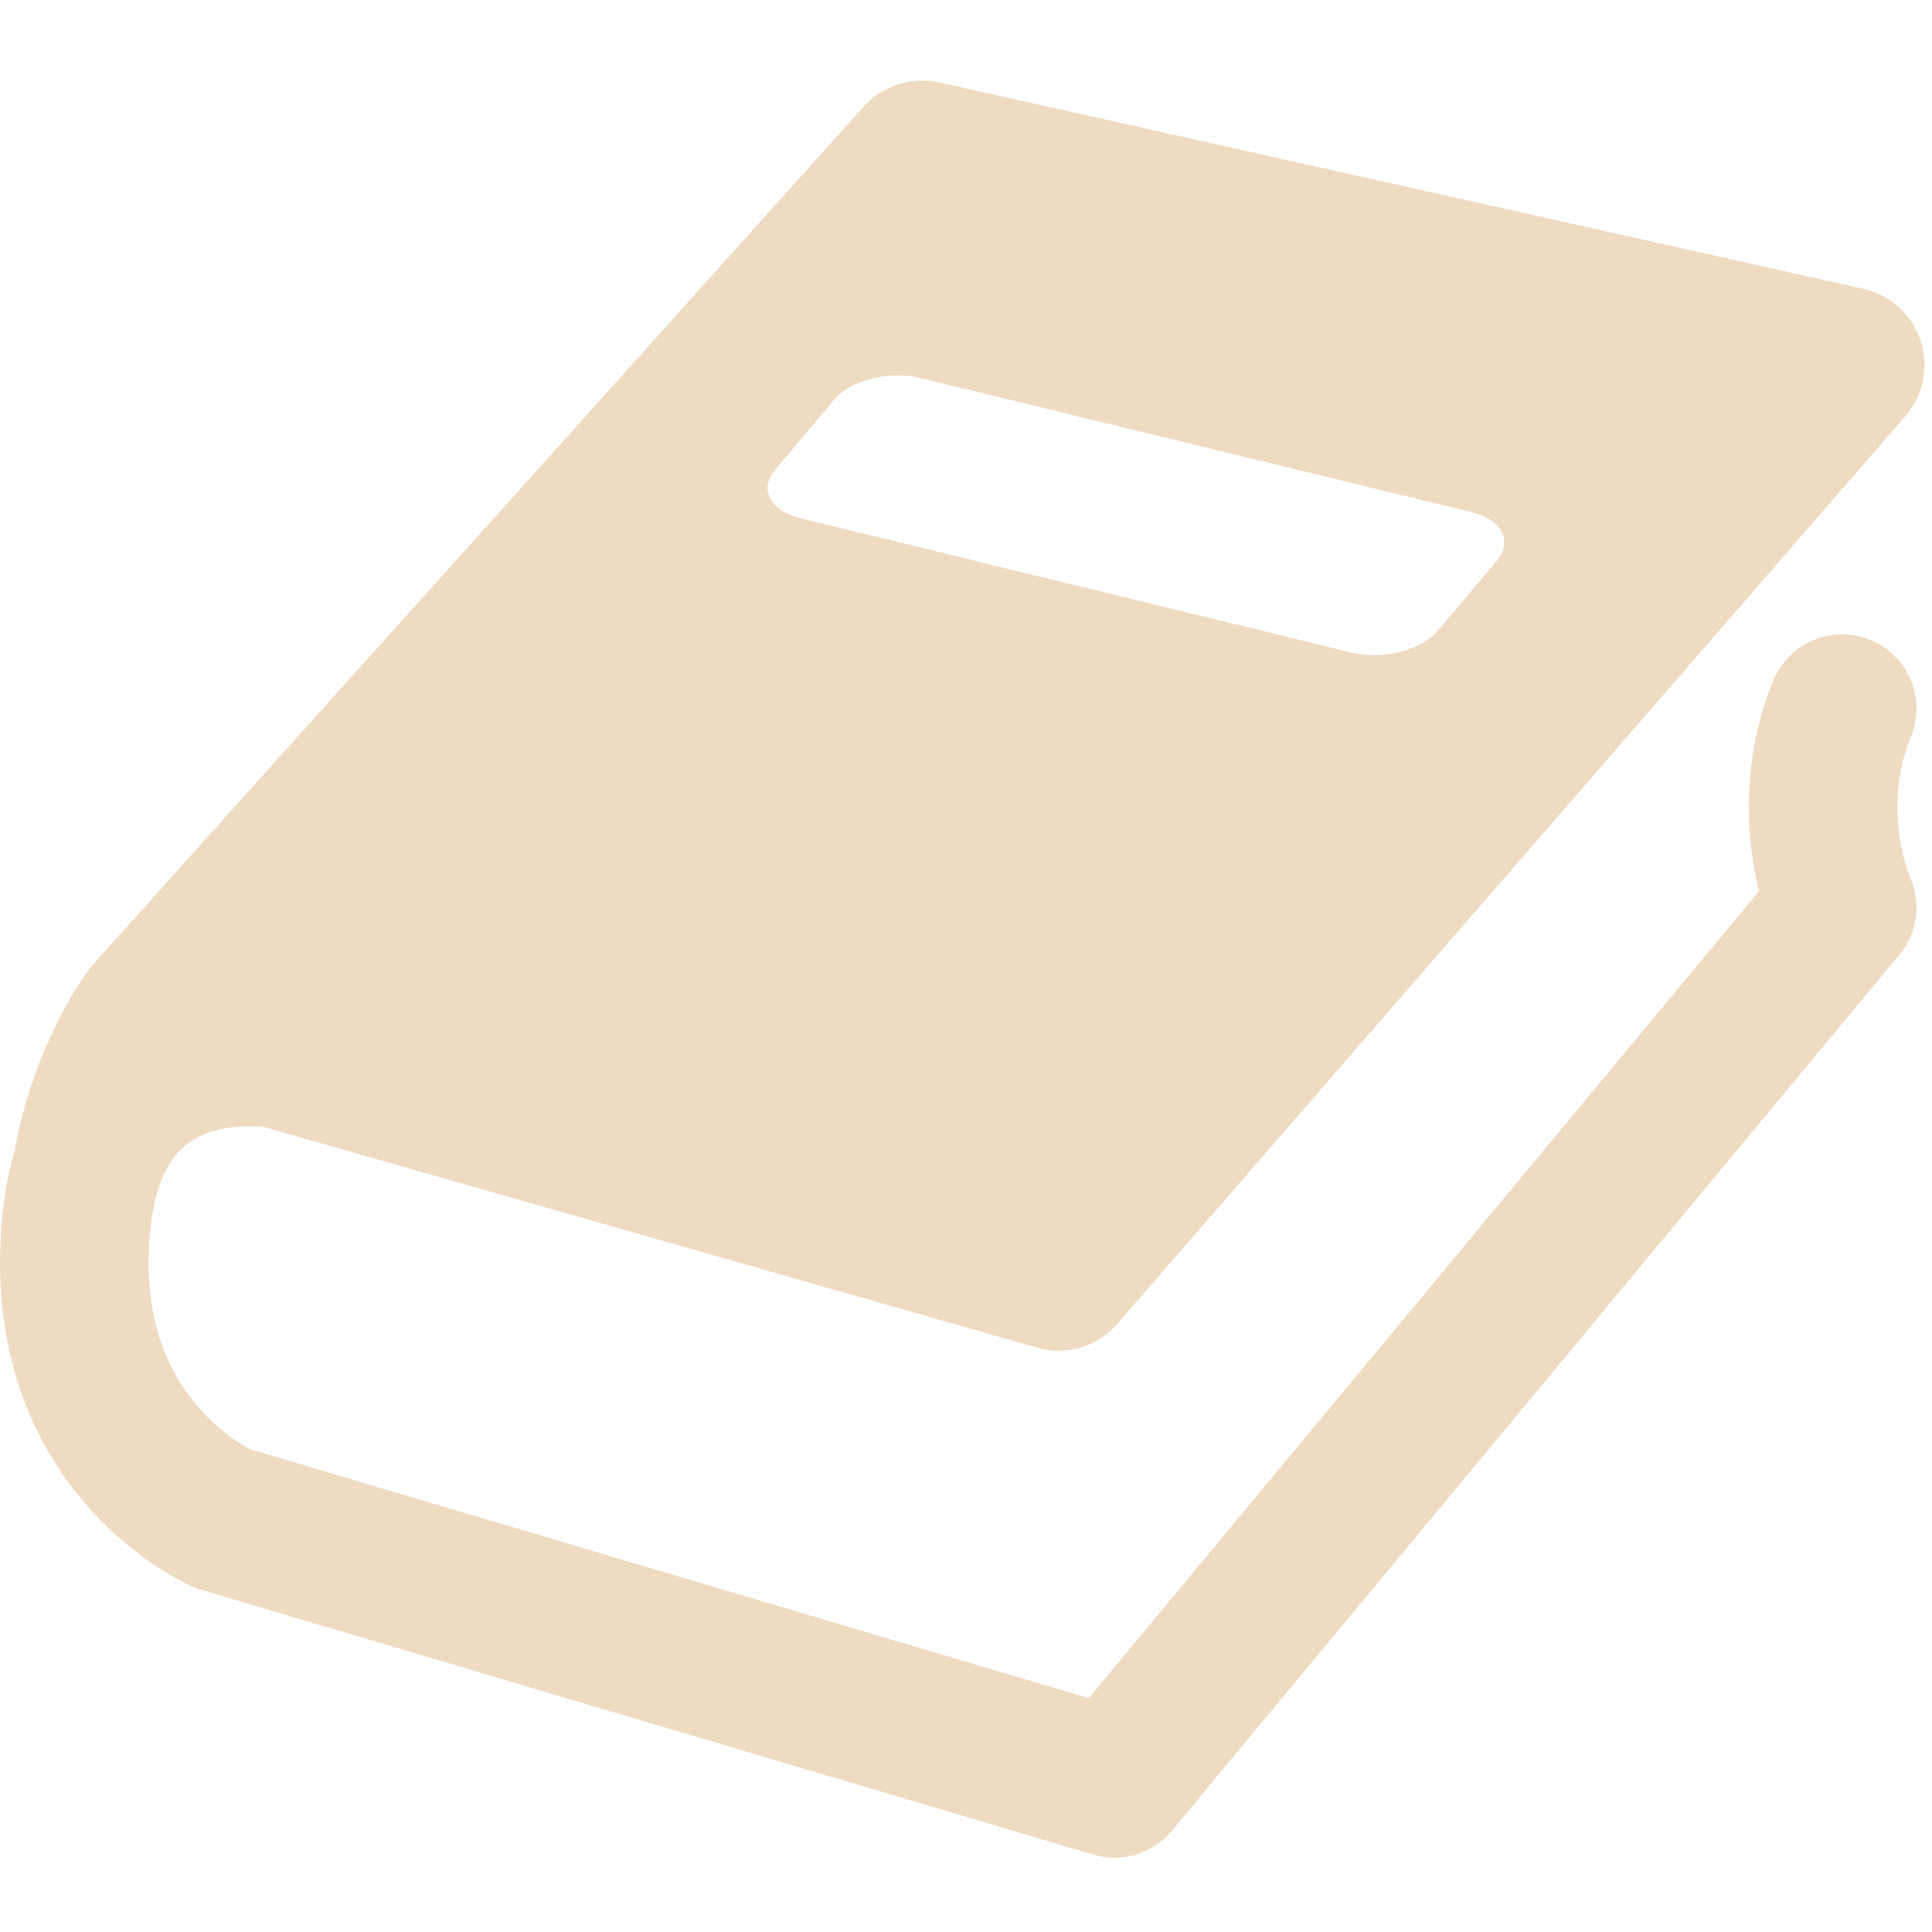 <?xml version="1.0" encoding="UTF-8" standalone="no"?>
<!-- Generator: Adobe Illustrator 15.0.0, SVG Export Plug-In . SVG Version: 6.00 Build 0)  -->

<svg
   xmlns:dc="http://purl.org/dc/elements/1.1/"
   xmlns:cc="http://creativecommons.org/ns#"
   xmlns:rdf="http://www.w3.org/1999/02/22-rdf-syntax-ns#"
   xmlns:svg="http://www.w3.org/2000/svg"
   xmlns="http://www.w3.org/2000/svg"
   xmlns:sodipodi="http://sodipodi.sourceforge.net/DTD/sodipodi-0.dtd"
   xmlns:inkscape="http://www.inkscape.org/namespaces/inkscape"
   version="1.1"
   id="Layer_1"
   x="0px"
   y="0px"
   width="416px"
   height="416px"
   viewBox="0 0 26 26"
   enable-background="new 0 0 26 26"
   xml:space="preserve"
   sodipodi:docname="icons8-book.svg"
   inkscape:version="0.92.2 (5c3e80d, 2017-08-06)"><defs
     id="defs833" /><sodipodi:namedview
     pagecolor="#ffffff"
     bordercolor="#666666"
     borderopacity="1"
     objecttolerance="10"
     gridtolerance="10"
     guidetolerance="10"
     inkscape:pageopacity="0"
     inkscape:pageshadow="2"
     inkscape:window-width="737"
     inkscape:window-height="480"
     id="namedview831"
     showgrid="false"
     inkscape:zoom="0.53725962"
     inkscape:cx="191.50075"
     inkscape:cy="212.69662"
     inkscape:window-x="0"
     inkscape:window-y="0"
     inkscape:window-maximized="1"
     inkscape:current-layer="Layer_1" /><path
     fill="none"
     stroke="#000000"
     stroke-width="2"
     stroke-linecap="round"
     stroke-linejoin="round"
     stroke-miterlimit="10"
     d="  M24.79,9.537c-0.576,1.411,0,2.674,0,2.674L15,24L3,20.438c0,0-2-0.853-2-3.438c0-3.576,3.081-2.764,3.081-2.764"
     id="path826"
     style="stroke:#efdbc2;stroke-opacity:1" /><path
     fill="#000000"
     d="M25.84,4.567c-0.119-0.346-0.412-0.603-0.768-0.681L12.629,1.107c-0.374-0.078-0.765,0.049-1.017,0.34  L1.266,12.963c-0.237,0.271-0.891,1.318-1.094,2.678c0.577-0.715,1.266-1.072,1.614-0.979l12.187,3.479  c0.09,0.025,0.182,0.036,0.271,0.036c0.311,0,0.611-0.138,0.812-0.384L25.661,5.578C25.893,5.295,25.961,4.912,25.84,4.567z   M20.144,7.546L19.347,8.49c-0.222,0.262-0.735,0.392-1.145,0.295l-7.428-1.81c-0.409-0.098-0.563-0.392-0.345-0.65l0.799-0.949  c0.22-0.26,0.734-0.39,1.144-0.292L19.8,6.891C20.207,6.989,20.363,7.284,20.144,7.546z"
     id="path828"
     style="fill:#efdbc2" /></svg>